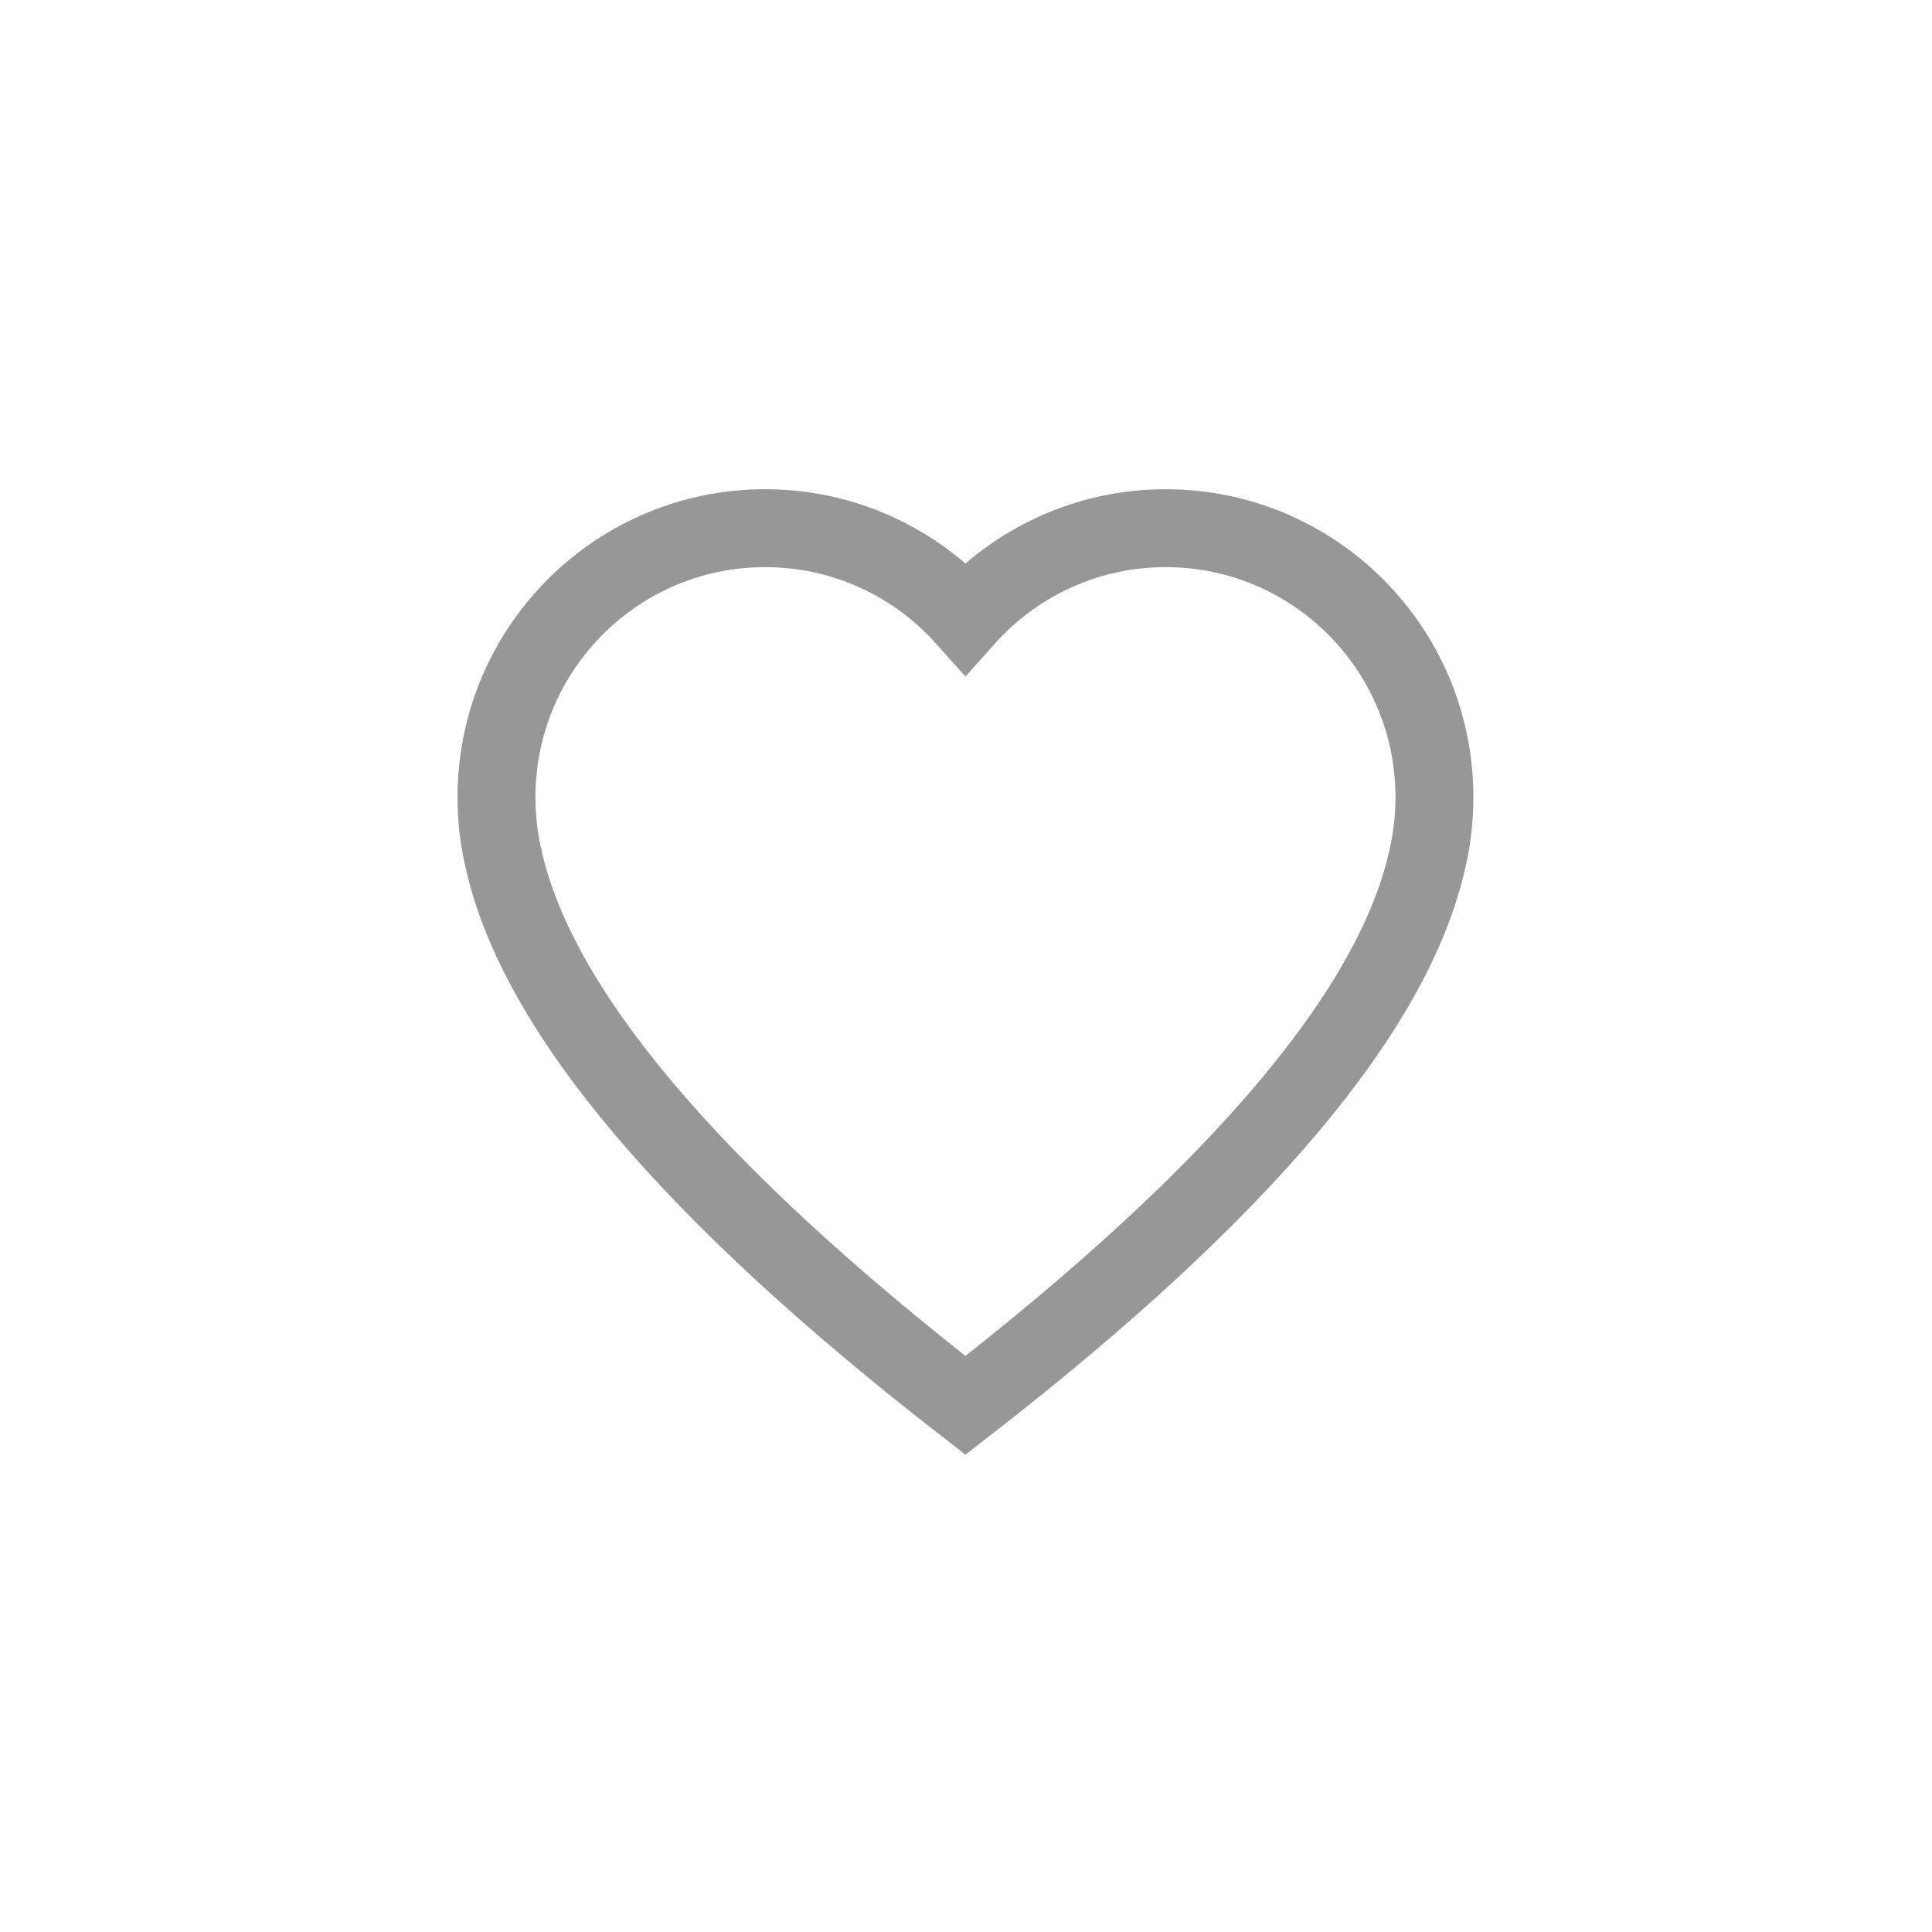 <?xml version="1.0" encoding="UTF-8"?>
<svg width="1240px" height="1240px" viewBox="0 0 1240 1240" version="1.1" xmlns="http://www.w3.org/2000/svg" xmlns:xlink="http://www.w3.org/1999/xlink">
    <!-- Generator: Sketch 55.2 (78181) - https://sketchapp.com -->
    <title>heart</title>
    <desc>Created with Sketch.</desc>
    <g id="heart" stroke="none" stroke-width="1" fill="none" fill-rule="evenodd">
        <g id="HeartOutlined" transform="translate(318, 339)" stroke="#979797" stroke-width="50">
            <path d="M5.29,212.713 C2.256,199.883 0.65,186.498 0.65,172.739 C0.65,172.714 0.65,172.69 0.65,172.665 C0.65,172.642 0.65,172.618 0.65,172.595 C0.65,171.559 0.66,170.529 0.68,169.506 C2.4,75.597 78.922,0 173.068,0 C224.169,0 270.077,22.272 301.65,57.656 C333.223,22.272 379.132,0 430.233,0 C524.905,0 601.756,76.446 602.642,171.085 C602.65,171.611 602.65,172.14 602.65,172.67 C602.65,172.693 602.65,172.716 602.65,172.739 C602.65,185.979 601.163,198.871 598.348,211.257 C577.225,308.673 478.326,425.92 301.65,563 C125.898,426.594 27.111,309.831 5.29,212.713 L5.29,212.713 Z" id="Combined-Shape"></path>
        </g>
    </g>
</svg>